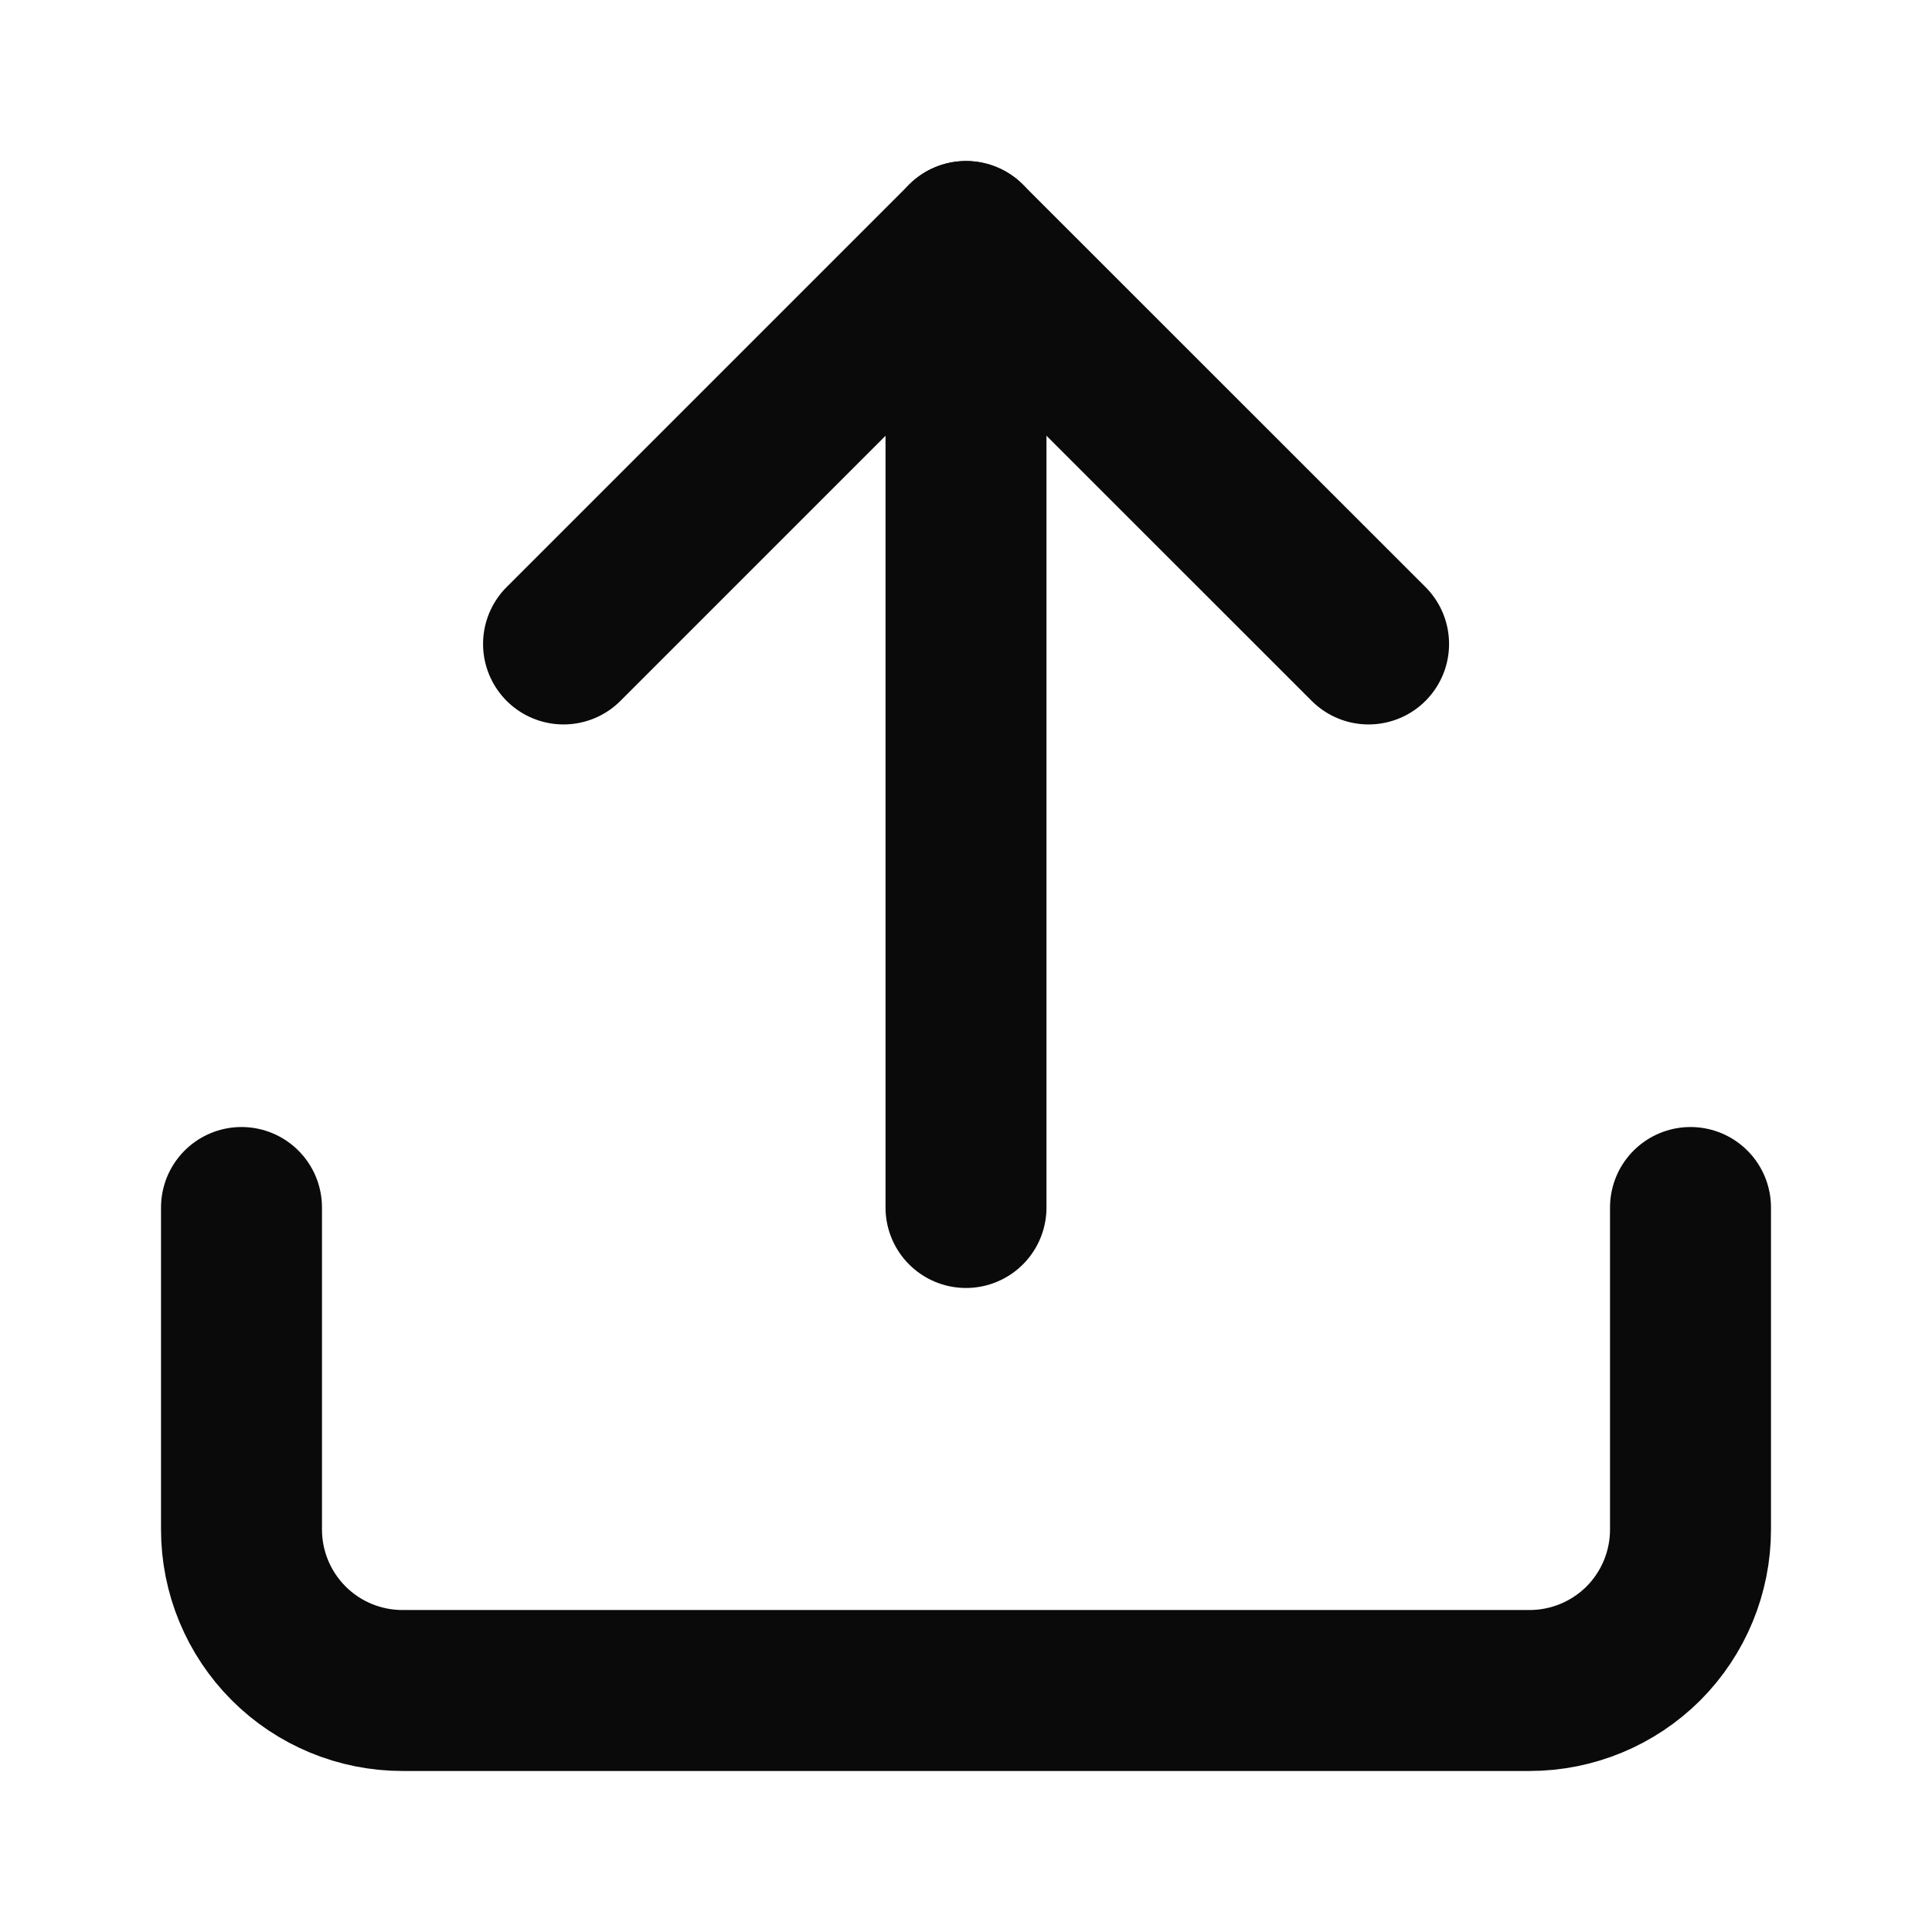 <svg width="16" height="16" viewBox="0 0 16 16" fill="none" xmlns="http://www.w3.org/2000/svg">
<path d="M8 2V10" stroke="#0A0A0A" stroke-width="1.333" stroke-linecap="round" stroke-linejoin="round"/>
<path d="M11.334 5.333L8 2L4.667 5.333" stroke="#0A0A0A" stroke-width="1.333" stroke-linecap="round" stroke-linejoin="round"/>
<path d="M14 10V12.667C14 13.02 13.86 13.359 13.61 13.61C13.359 13.86 13.02 14 12.667 14H3.333C2.98 14 2.641 13.86 2.391 13.61C2.14 13.359 2 13.02 2 12.667V10" stroke="#0A0A0A" stroke-width="1.333" stroke-linecap="round" stroke-linejoin="round"/>
</svg>
